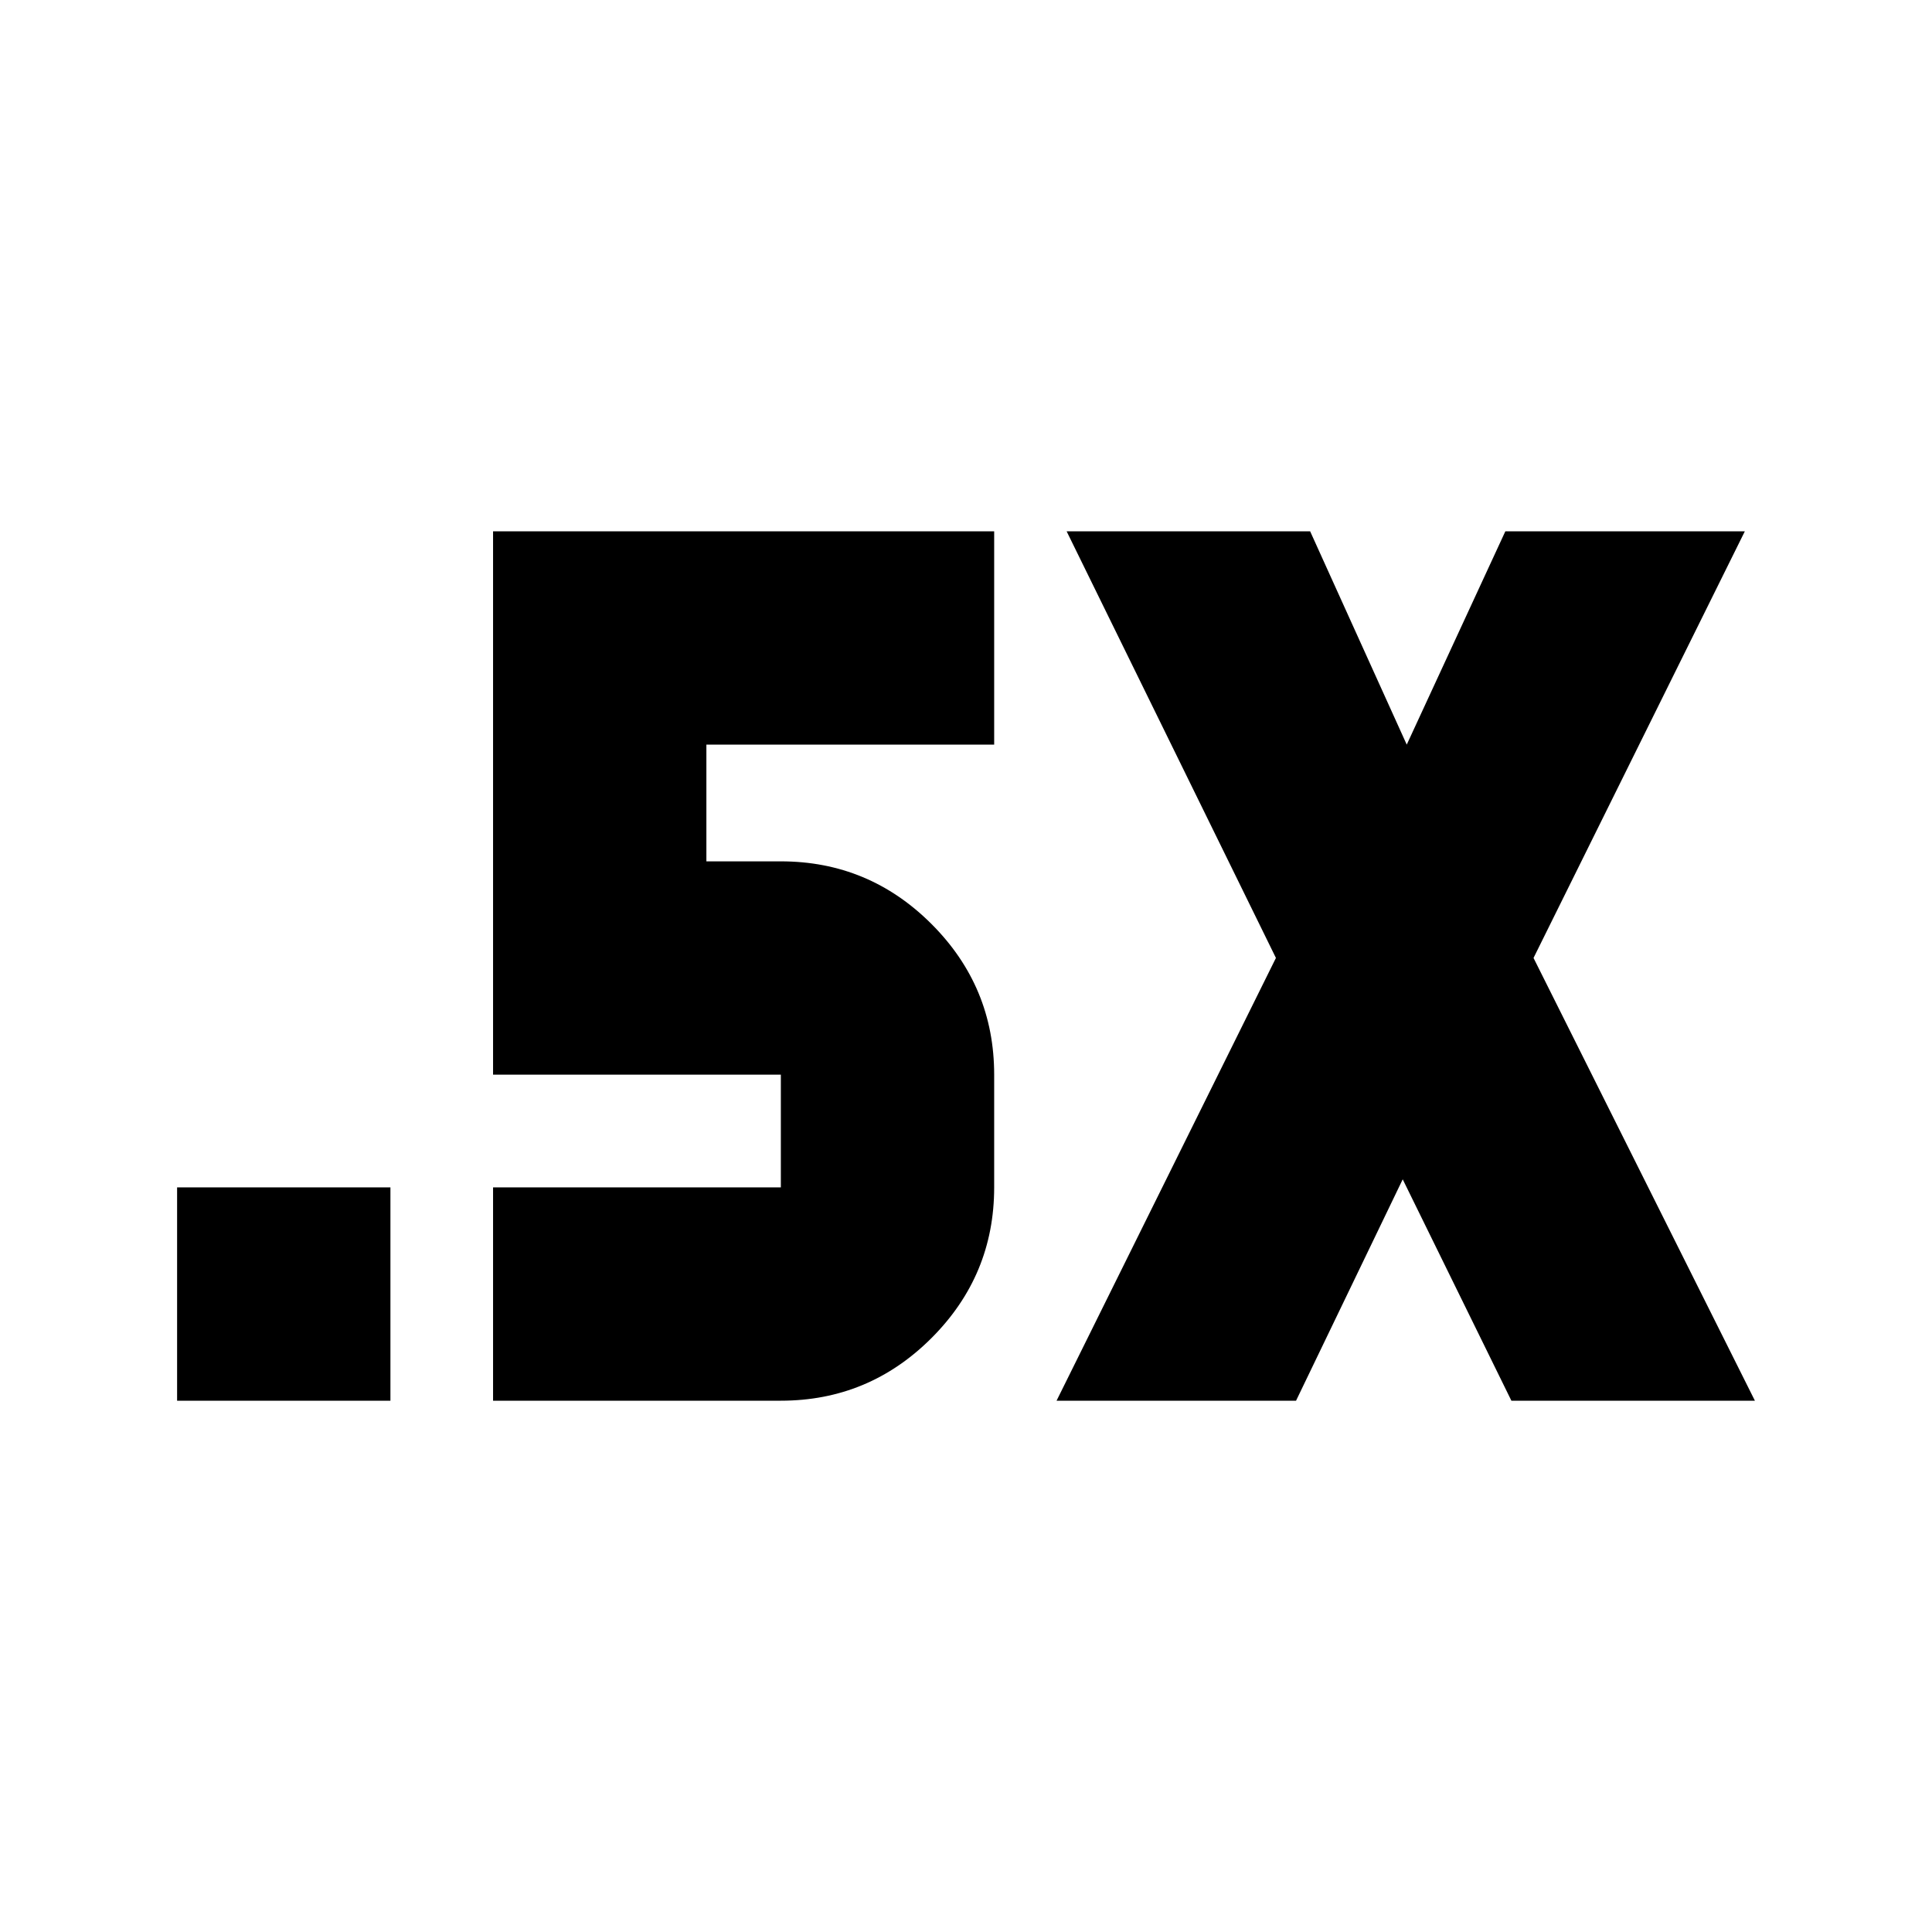 <svg xmlns="http://www.w3.org/2000/svg" height="24" viewBox="0 -960 960 960" width="24"><path d="M88-264v-106h106v106H88Zm437 0 109-220-104-212h121l48 106 49-106h119L762-484l110 220H751l-54-110-53 110H525Zm-280 0v-106h143v-56H245v-270h249v106H351v58h37q43.725 0 74.862 31.138Q494-469.725 494-426v56q0 43.725-31.138 74.862Q431.725-264 388-264H245Z"/></svg>